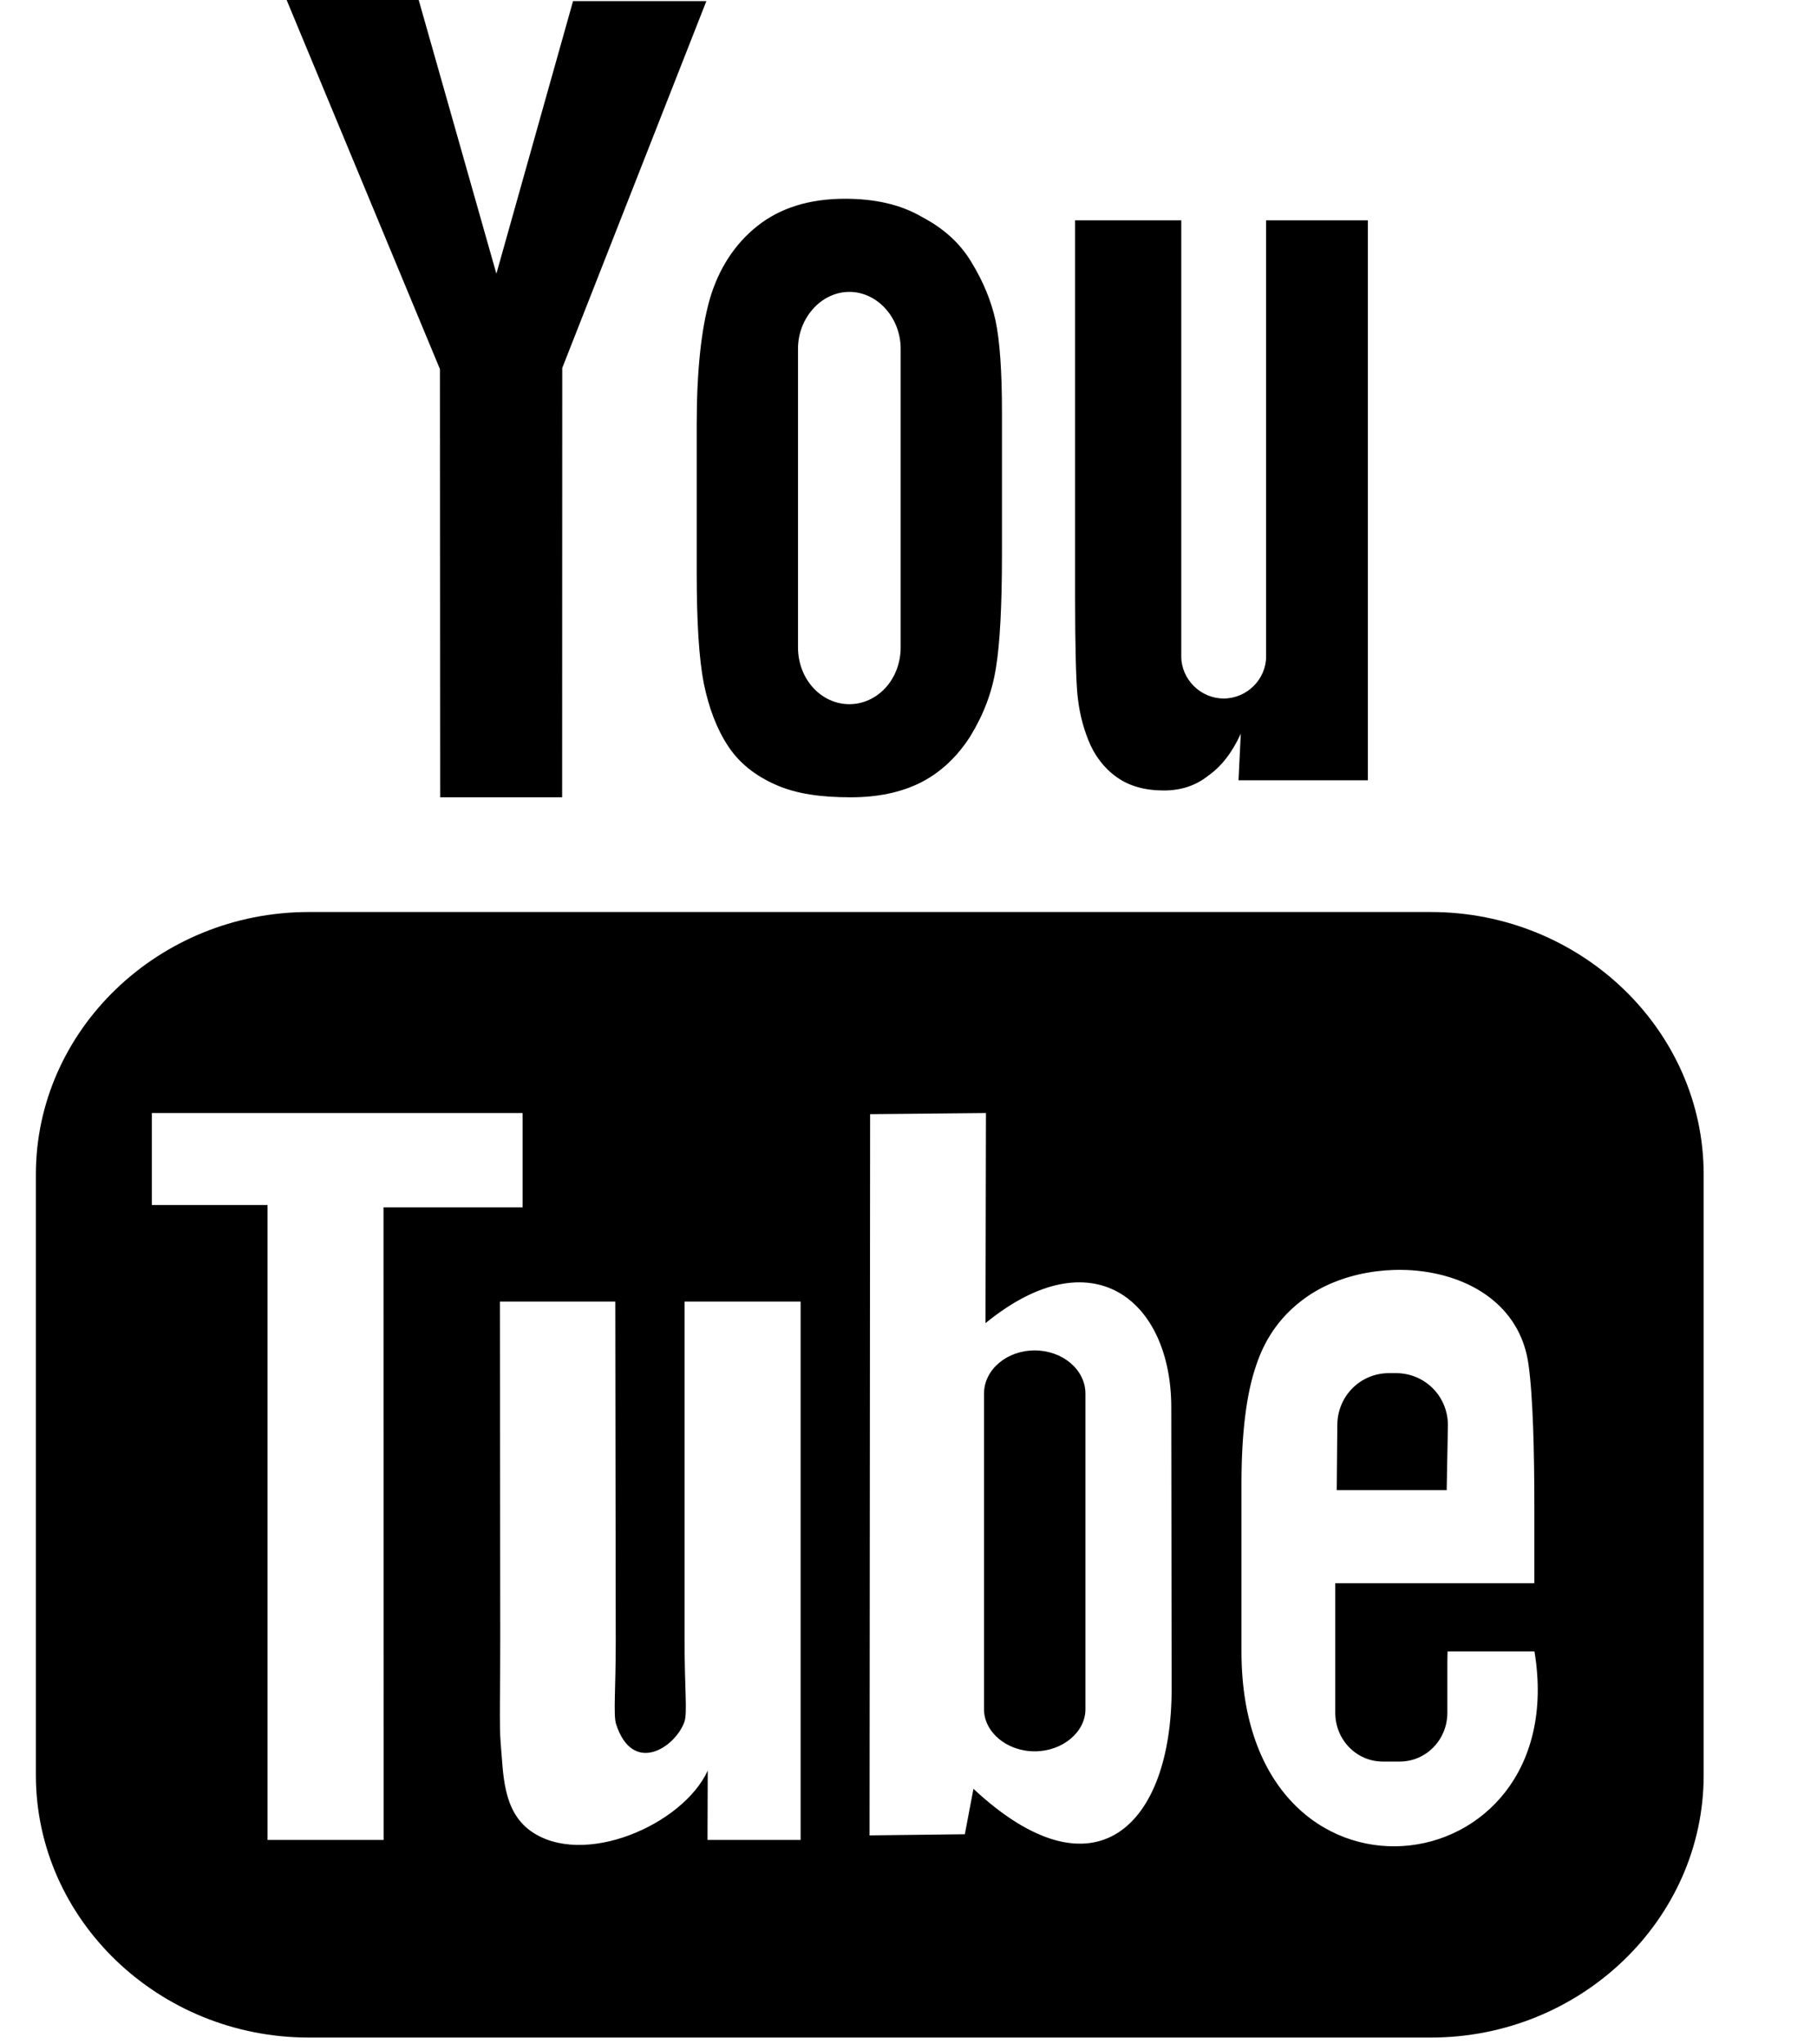 <svg id="SvgjsSvg1045" xmlns="http://www.w3.org/2000/svg" version="1.1" xmlns:xlink="http://www.w3.org/1999/xlink" xmlns:svgjs="http://svgjs.com/svgjs" width="16" height="18"><defs id="SvgjsDefs1046"></defs><path id="SvgjsPath1047" d="M809.002 5149.34L809.002 5154.63C809.002 5155.9 807.921 5156.94 806.6 5156.94L796.719 5156.94C795.397 5156.94 794.316 5155.9 794.316 5154.63L794.316 5149.34C794.316 5148.07 795.397 5147.03 796.719 5147.03L806.6 5147.03C807.921 5147.03 809.002 5148.07 809.002 5149.34ZM797.378 5155.2L797.377 5149.63L798.602 5149.63L798.602 5148.8L795.337 5148.8L795.337 5149.61L796.356 5149.61L796.356 5155.2ZM804.317 5153.87L804.314 5151.39C804.313 5150.45 803.62 5149.88 802.678 5150.65L802.682 5148.8L801.662 5148.81L801.657 5155.16L802.496 5155.15L802.572 5154.75C803.644 5155.75 804.318 5155.07 804.317 5153.87ZM800.251 5141.63C800.328 5141.37 800.467 5141.15 800.669 5140.99C800.87 5140.83 801.128 5140.75 801.441 5140.75C801.704 5140.75 801.93 5140.8 802.118 5140.91C802.308 5141.01 802.454 5141.14 802.555 5141.31C802.659 5141.48 802.728 5141.65 802.766 5141.82C802.804 5142 802.823 5142.27 802.823 5142.63L802.823 5143.88C802.823 5144.33 802.805 5144.67 802.77 5144.88C802.735 5145.1 802.661 5145.29 802.546 5145.48C802.432 5145.66 802.285 5145.8 802.108 5145.89C801.928 5145.98 801.722 5146.02 801.49 5146.02C801.23 5146.02 801.012 5145.99 800.832 5145.91C800.651 5145.83 800.511 5145.72 800.412 5145.57C800.312 5145.42 800.241 5145.23 800.198 5145.02C800.155 5144.8 800.135 5144.48 800.135 5144.04L800.135 5142.74C800.135 5142.27 800.174 5141.9 800.251 5141.63ZM807.512 5153.54L806.747 5153.54C806.746 5153.57 806.745 5153.61 806.745 5153.65L806.745 5154.08C806.745 5154.32 806.556 5154.51 806.326 5154.51L806.176 5154.51C805.947 5154.51 805.758 5154.32 805.758 5154.08L805.758 5152.94L807.511 5152.94L807.511 5152.27C807.511 5151.78 807.499 5151.29 807.459 5151.01C807.333 5150.12 806.109 5149.98 805.491 5150.43C805.297 5150.57 805.148 5150.76 805.062 5151.02C804.975 5151.27 804.932 5151.62 804.932 5152.07L804.932 5153.54C804.932 5156 807.862 5155.65 807.512 5153.54ZM803.487 5145.11C803.475 5144.97 803.467 5144.69 803.467 5144.26L803.467 5140.94L804.402 5140.94L804.402 5144.78C804.402 5144.98 804.571 5145.15 804.775 5145.15C804.981 5145.15 805.149 5144.98 805.149 5144.78L805.149 5140.94L806.045 5140.94L806.045 5145.87L804.906 5145.87L804.926 5145.46C804.848 5145.63 804.753 5145.75 804.639 5145.83C804.526 5145.92 804.395 5145.96 804.248 5145.96C804.08 5145.96 803.94 5145.92 803.83 5145.84C803.719 5145.76 803.637 5145.65 803.585 5145.52C803.532 5145.39 803.5 5145.25 803.487 5145.11ZM800.028 5150.46L800.028 5153.44C800.028 5153.87 800.054 5154.08 800.027 5154.16C799.944 5154.39 799.57 5154.63 799.425 5154.18C799.4 5154.1 799.422 5153.87 799.422 5153.46L799.418 5150.46L798.402 5150.46L798.405 5153.41C798.406 5153.86 798.395 5154.2 798.409 5154.35C798.433 5154.62 798.425 5154.94 798.671 5155.12C799.131 5155.45 800.011 5155.07 800.232 5154.59L800.23 5155.2L801.05 5155.2L801.05 5150.46ZM801.027 5144.7C801.027 5144.98 801.231 5145.2 801.479 5145.2C801.728 5145.2 801.931 5144.98 801.931 5144.7L801.931 5142.07C801.931 5141.8 801.728 5141.57 801.479 5141.57C801.231 5141.57 801.027 5141.8 801.027 5142.07ZM803.558 5151.27L803.558 5154.05C803.558 5154.25 803.357 5154.42 803.111 5154.42C802.865 5154.42 802.665 5154.25 802.665 5154.05L802.665 5151.27C802.665 5151.06 802.865 5150.89 803.111 5150.89C803.357 5150.89 803.558 5151.06 803.558 5151.27ZM806.739 5152.12L805.771 5152.12L805.776 5151.55C805.776 5151.29 805.981 5151.09 806.231 5151.09L806.293 5151.09C806.544 5151.09 806.75 5151.29 806.75 5151.55ZM797.876 5146.02L798.95 5146.02L798.951 5142.24L800.22 5139.01L799.046 5139.01L798.371 5141.41L797.687 5139L796.524 5139L797.874 5142.25Z " fill="#000000" transform="matrix(1,0,0,1,-794,-5139)"></path></svg>